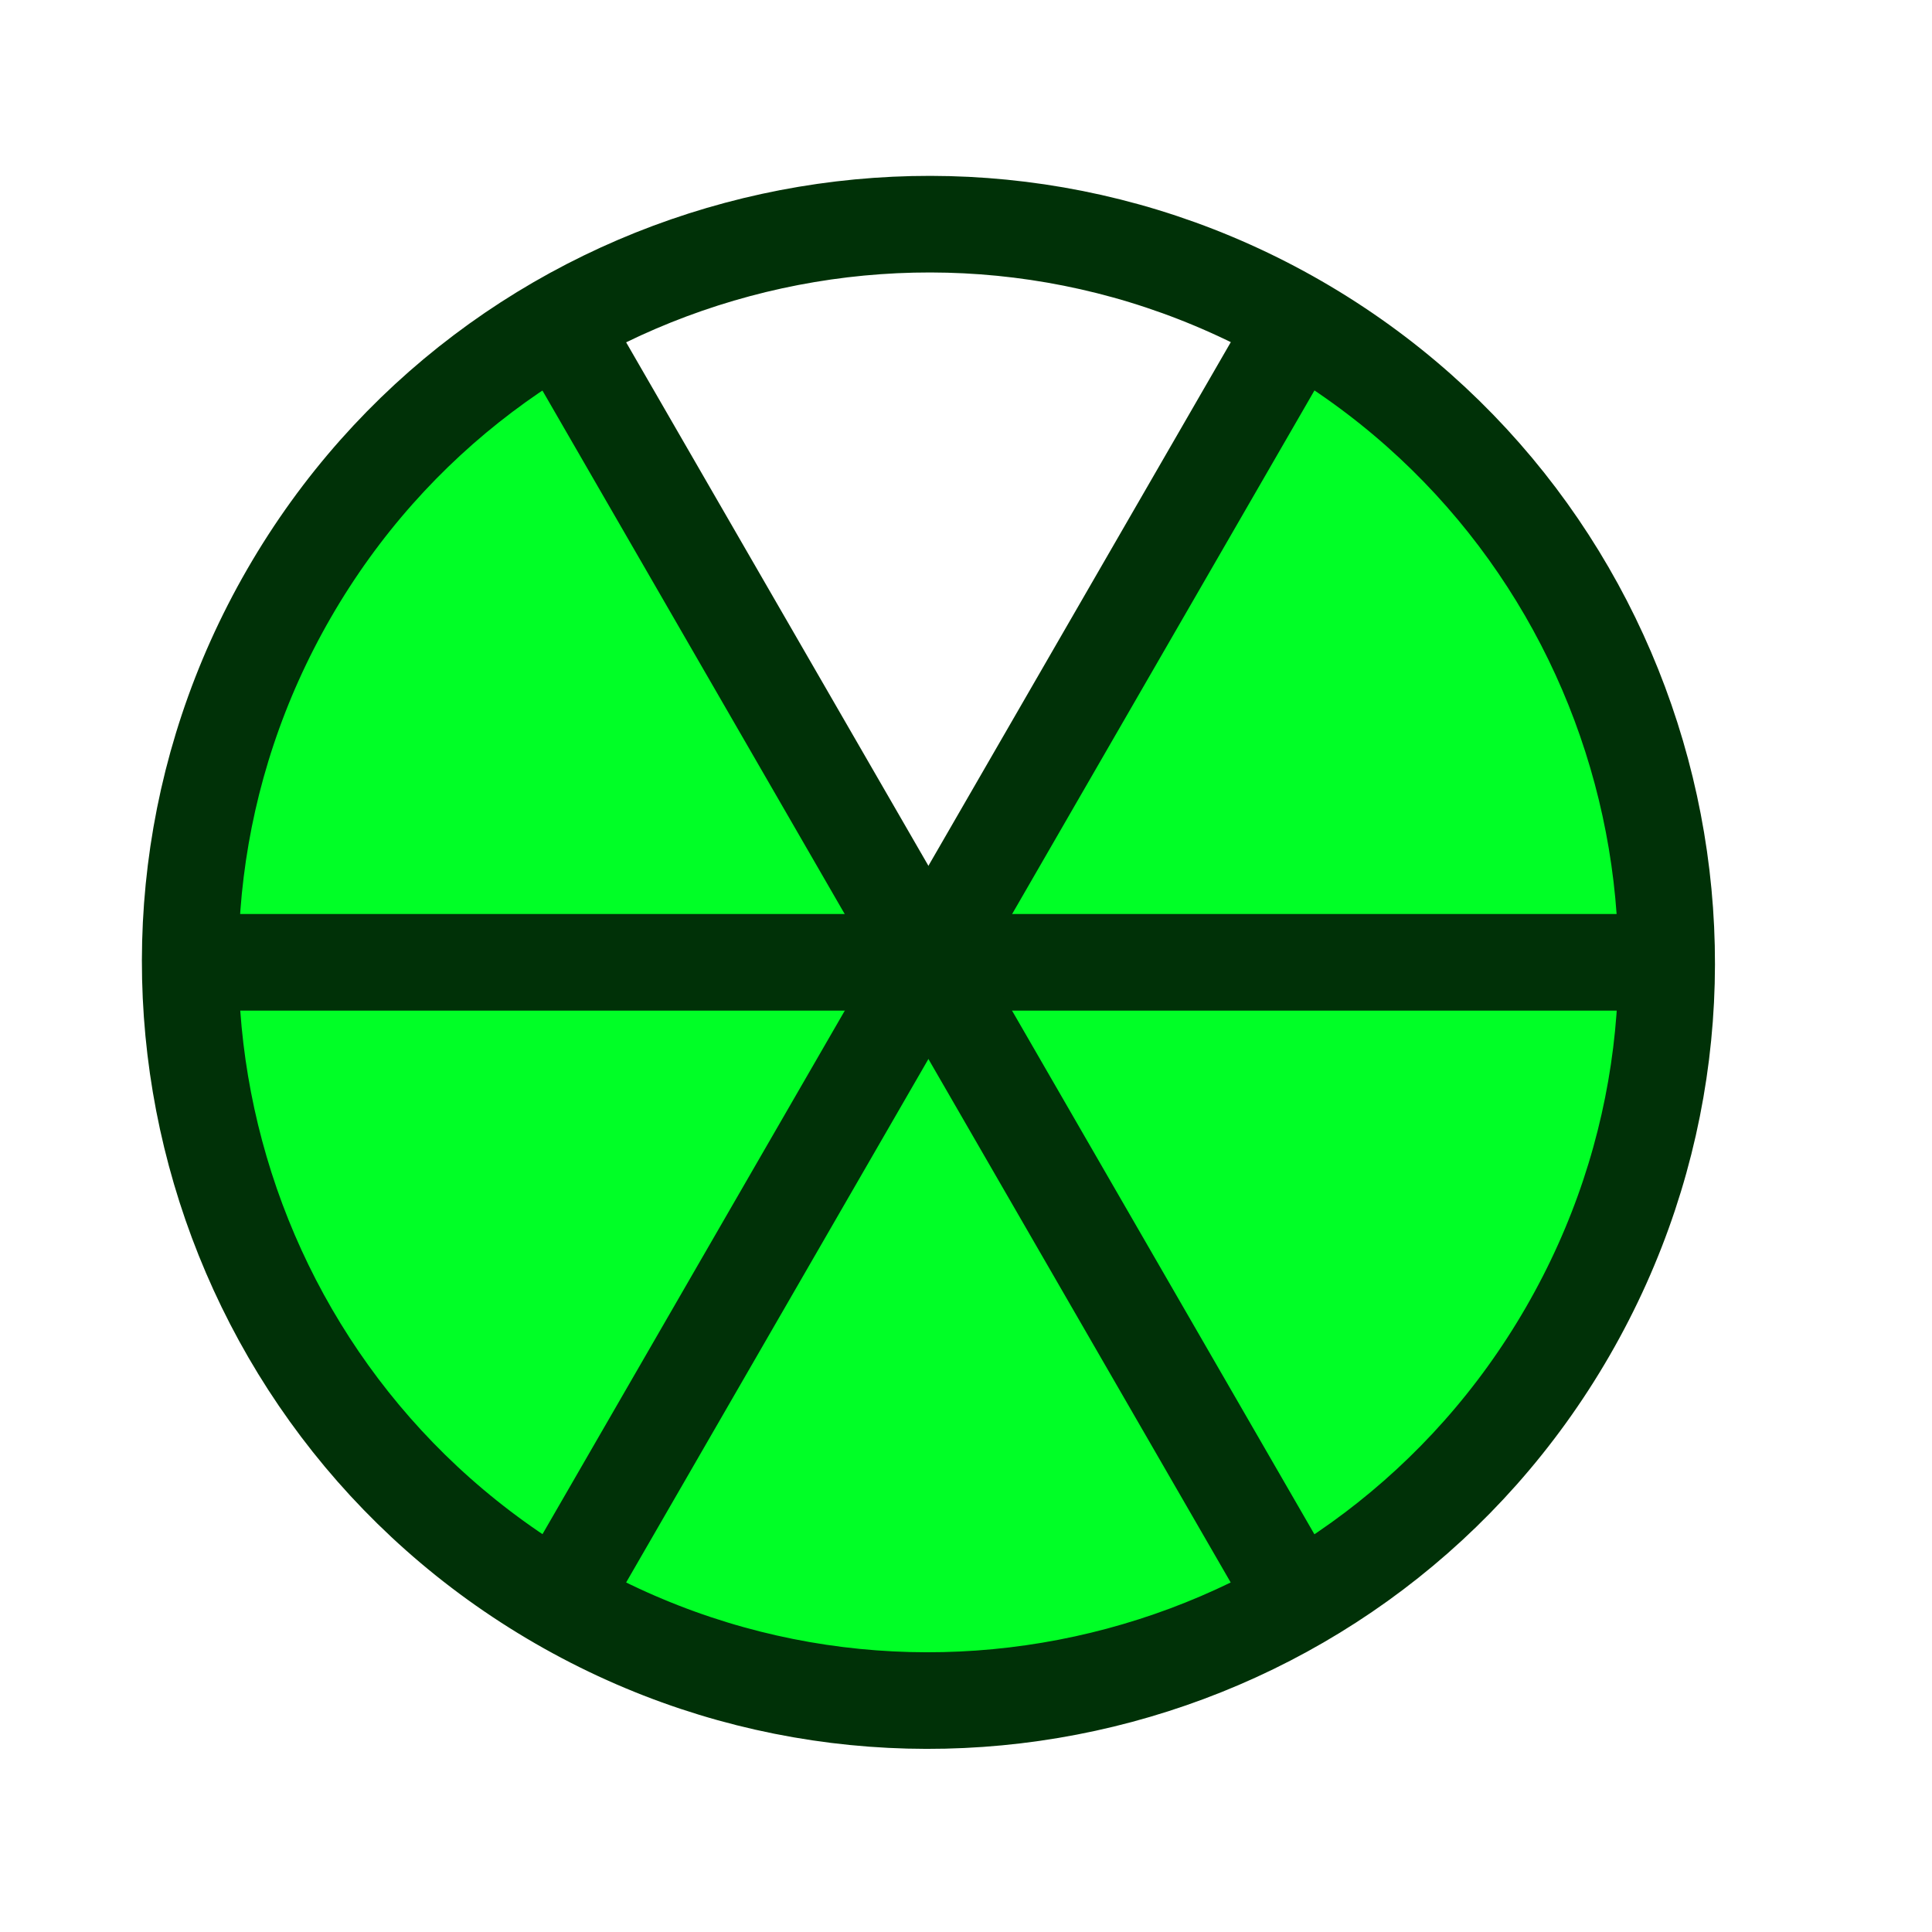 <?xml version="1.0" encoding="UTF-8" standalone="no"?><!DOCTYPE svg PUBLIC "-//W3C//DTD SVG 1.1//EN" "http://www.w3.org/Graphics/SVG/1.1/DTD/svg11.dtd"><svg width="100%" height="100%" viewBox="0 0 11 11" version="1.1" xmlns="http://www.w3.org/2000/svg" xmlns:xlink="http://www.w3.org/1999/xlink" xml:space="preserve" xmlns:serif="http://www.serif.com/" style="fill-rule:evenodd;clip-rule:evenodd;stroke-miterlimit:3;"><rect id="clock6_5" x="0.006" y="0.199" width="10.56" height="10.56" style="fill:none;"/><path d="M3.162,1.813l2.092,3.623l2.071,-3.611c0.633,0.368 1.16,0.897 1.528,1.533c1.154,1.999 0.478,4.553 -1.508,5.7c-1.986,1.147 -4.536,0.455 -5.69,-1.545c-1.155,-2 -0.48,-4.552 1.507,-5.7Z" style="fill:#00ff26;"/><g><g><path d="M7.388,1.839c2.009,1.16 2.698,3.733 1.538,5.742c-1.16,2.009 -3.732,2.698 -5.741,1.538c-2.009,-1.16 -2.699,-3.732 -1.539,-5.741c1.16,-2.009 3.733,-2.698 5.742,-1.539Z" style="fill:none;stroke:#003107;stroke-width:0.55px;"/></g><g><path d="M7.346,1.912l-4.12,7.135" style="fill:none;stroke:#003107;stroke-width:0.55px;"/></g><g><path d="M9.406,5.479l-8.239,0" style="fill:none;stroke:#003107;stroke-width:0.55px;"/></g><g><path d="M3.226,1.912l4.12,7.135" style="fill:none;stroke:#003107;stroke-width:0.55px;"/></g></g></svg>